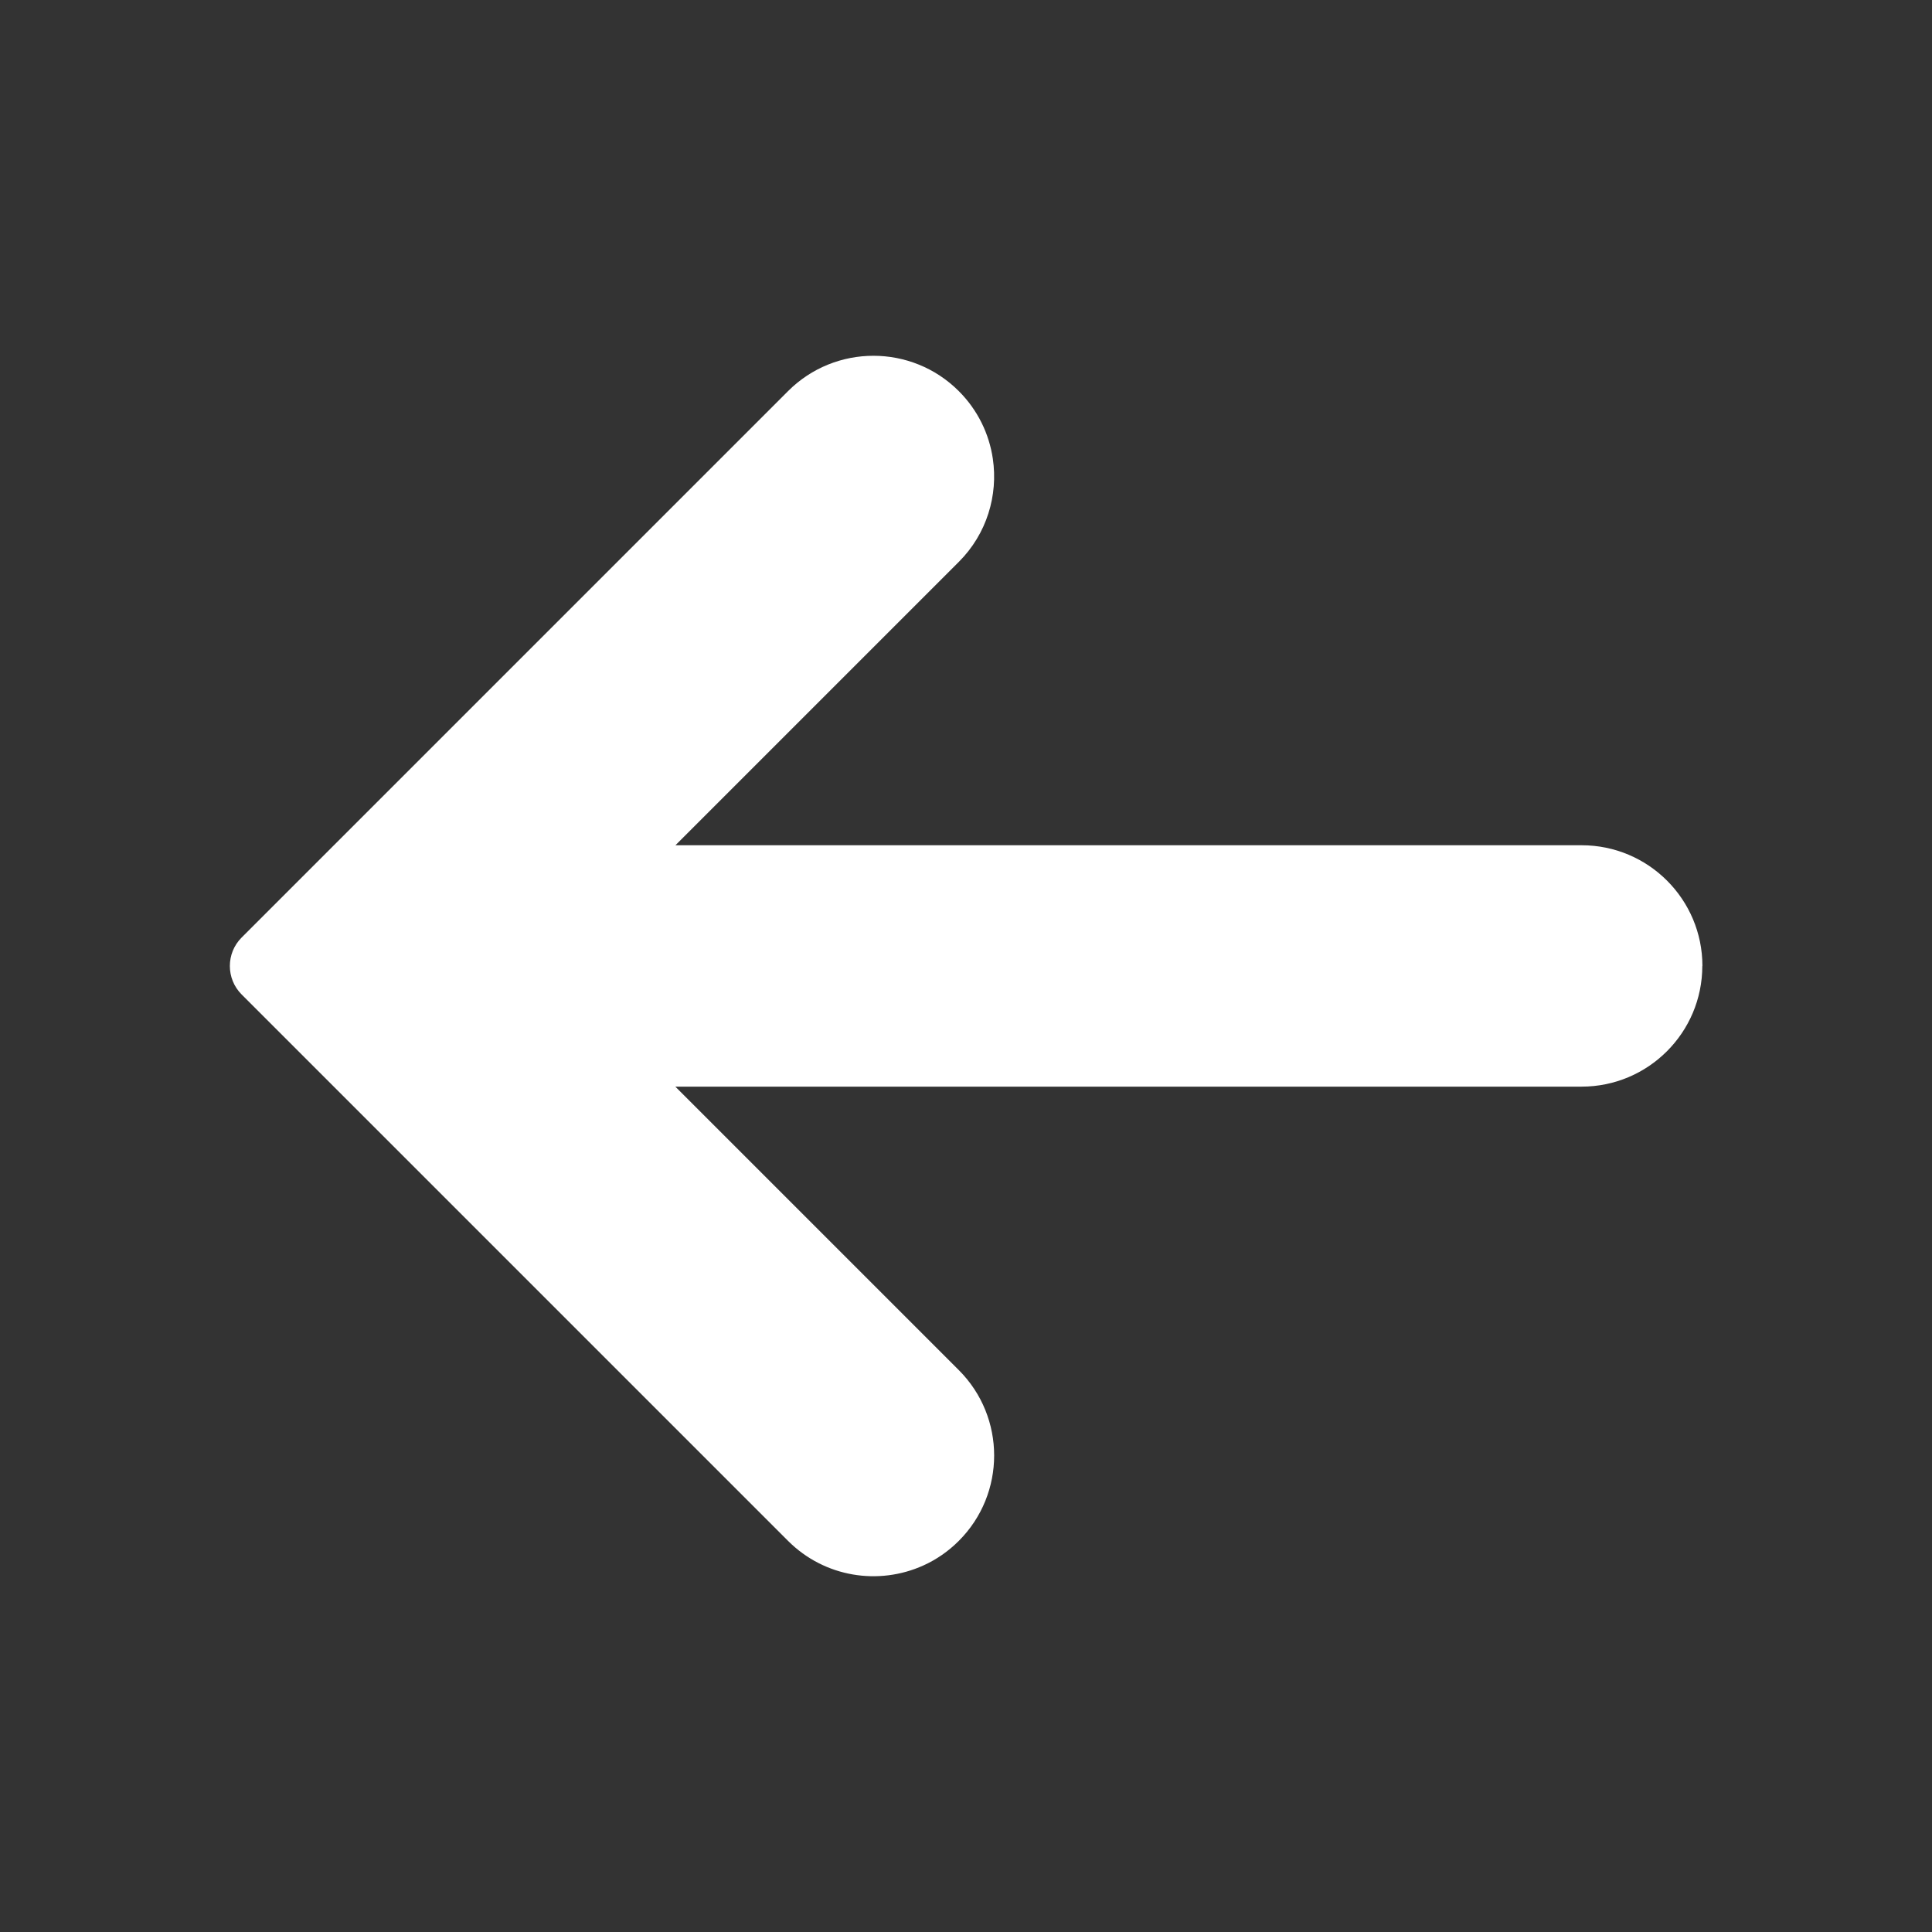 <svg fill="none" height="18" viewBox="0 0 18 18" width="18" xmlns="http://www.w3.org/2000/svg"><rect x="0" y="0" width="18" height="18" fill="#333333" stroke="none"/><path d="m15.861 9c0-.621-.504-1.125-1.125-1.125h-8.443l2.64-2.64c.262-.262.367-.621.317-.961-.034-.231-.14-.453-.317-.63-.439-.439-1.152-.439-1.591 0l-5.091 5.091c-.146.146-.146.384 0 .53l5.091 5.091c.341.341.846.417 1.261.229.12-.054.232-.131.33-.229.439-.439.439-1.152 0-1.591l-2.641-2.641h8.443c.621 0 1.125-.504 1.125-1.125z" fill="#fff"/></svg>